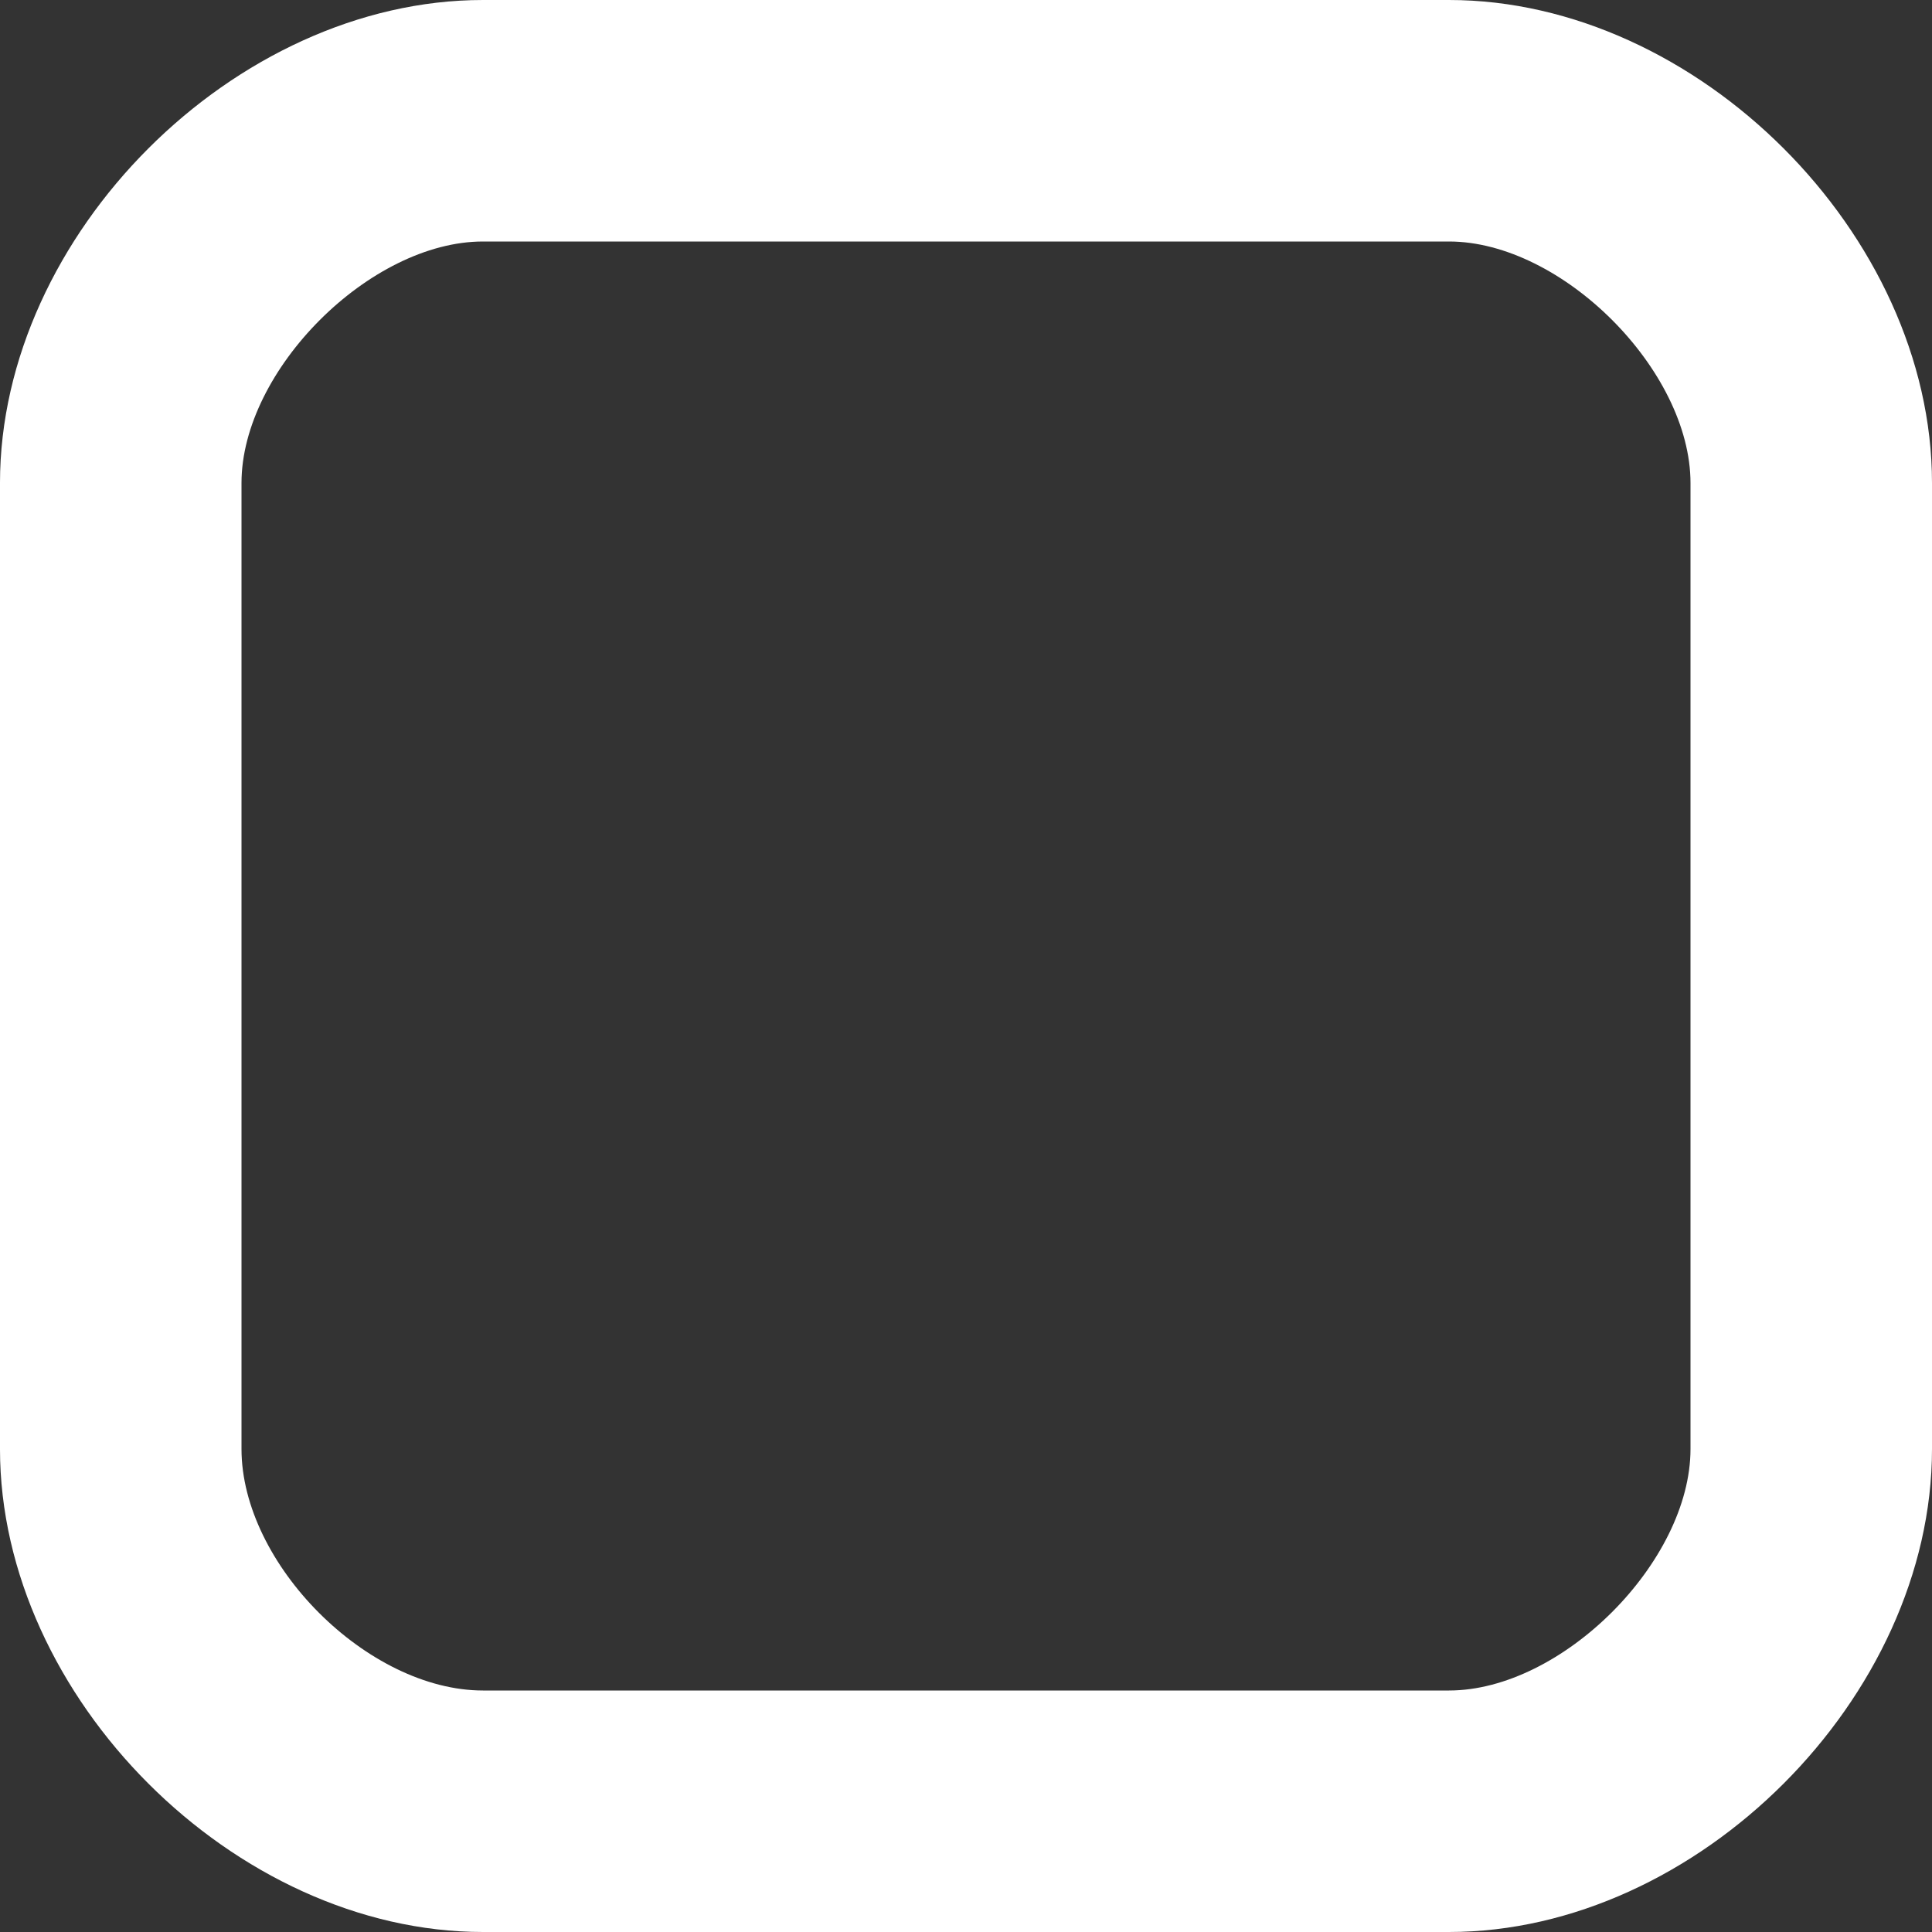 <svg width="12" height="12" viewBox="0 0 12 12" fill="none" xmlns="http://www.w3.org/2000/svg">
<rect x="0" y="0" width="12" height="12" fill="#333333" stroke="none"/>
<path d="M9 12H3C1.458 12 -6.10352e-05 10.542 -6.10352e-05 9V3C-6.10352e-05 1.458 1.458 0 3 0H9C10.542 0 12 1.458 12 3V9C12 10.542 10.542 12 9 12ZM3 1.5C2.299 1.5 1.5 2.299 1.5 3V9C1.5 9.715 2.285 10.5 3 10.5H9C9.701 10.5 10.5 9.701 10.5 9V3C10.5 2.299 9.701 1.5 9 1.5H3Z" fill="white"/>
</svg>
